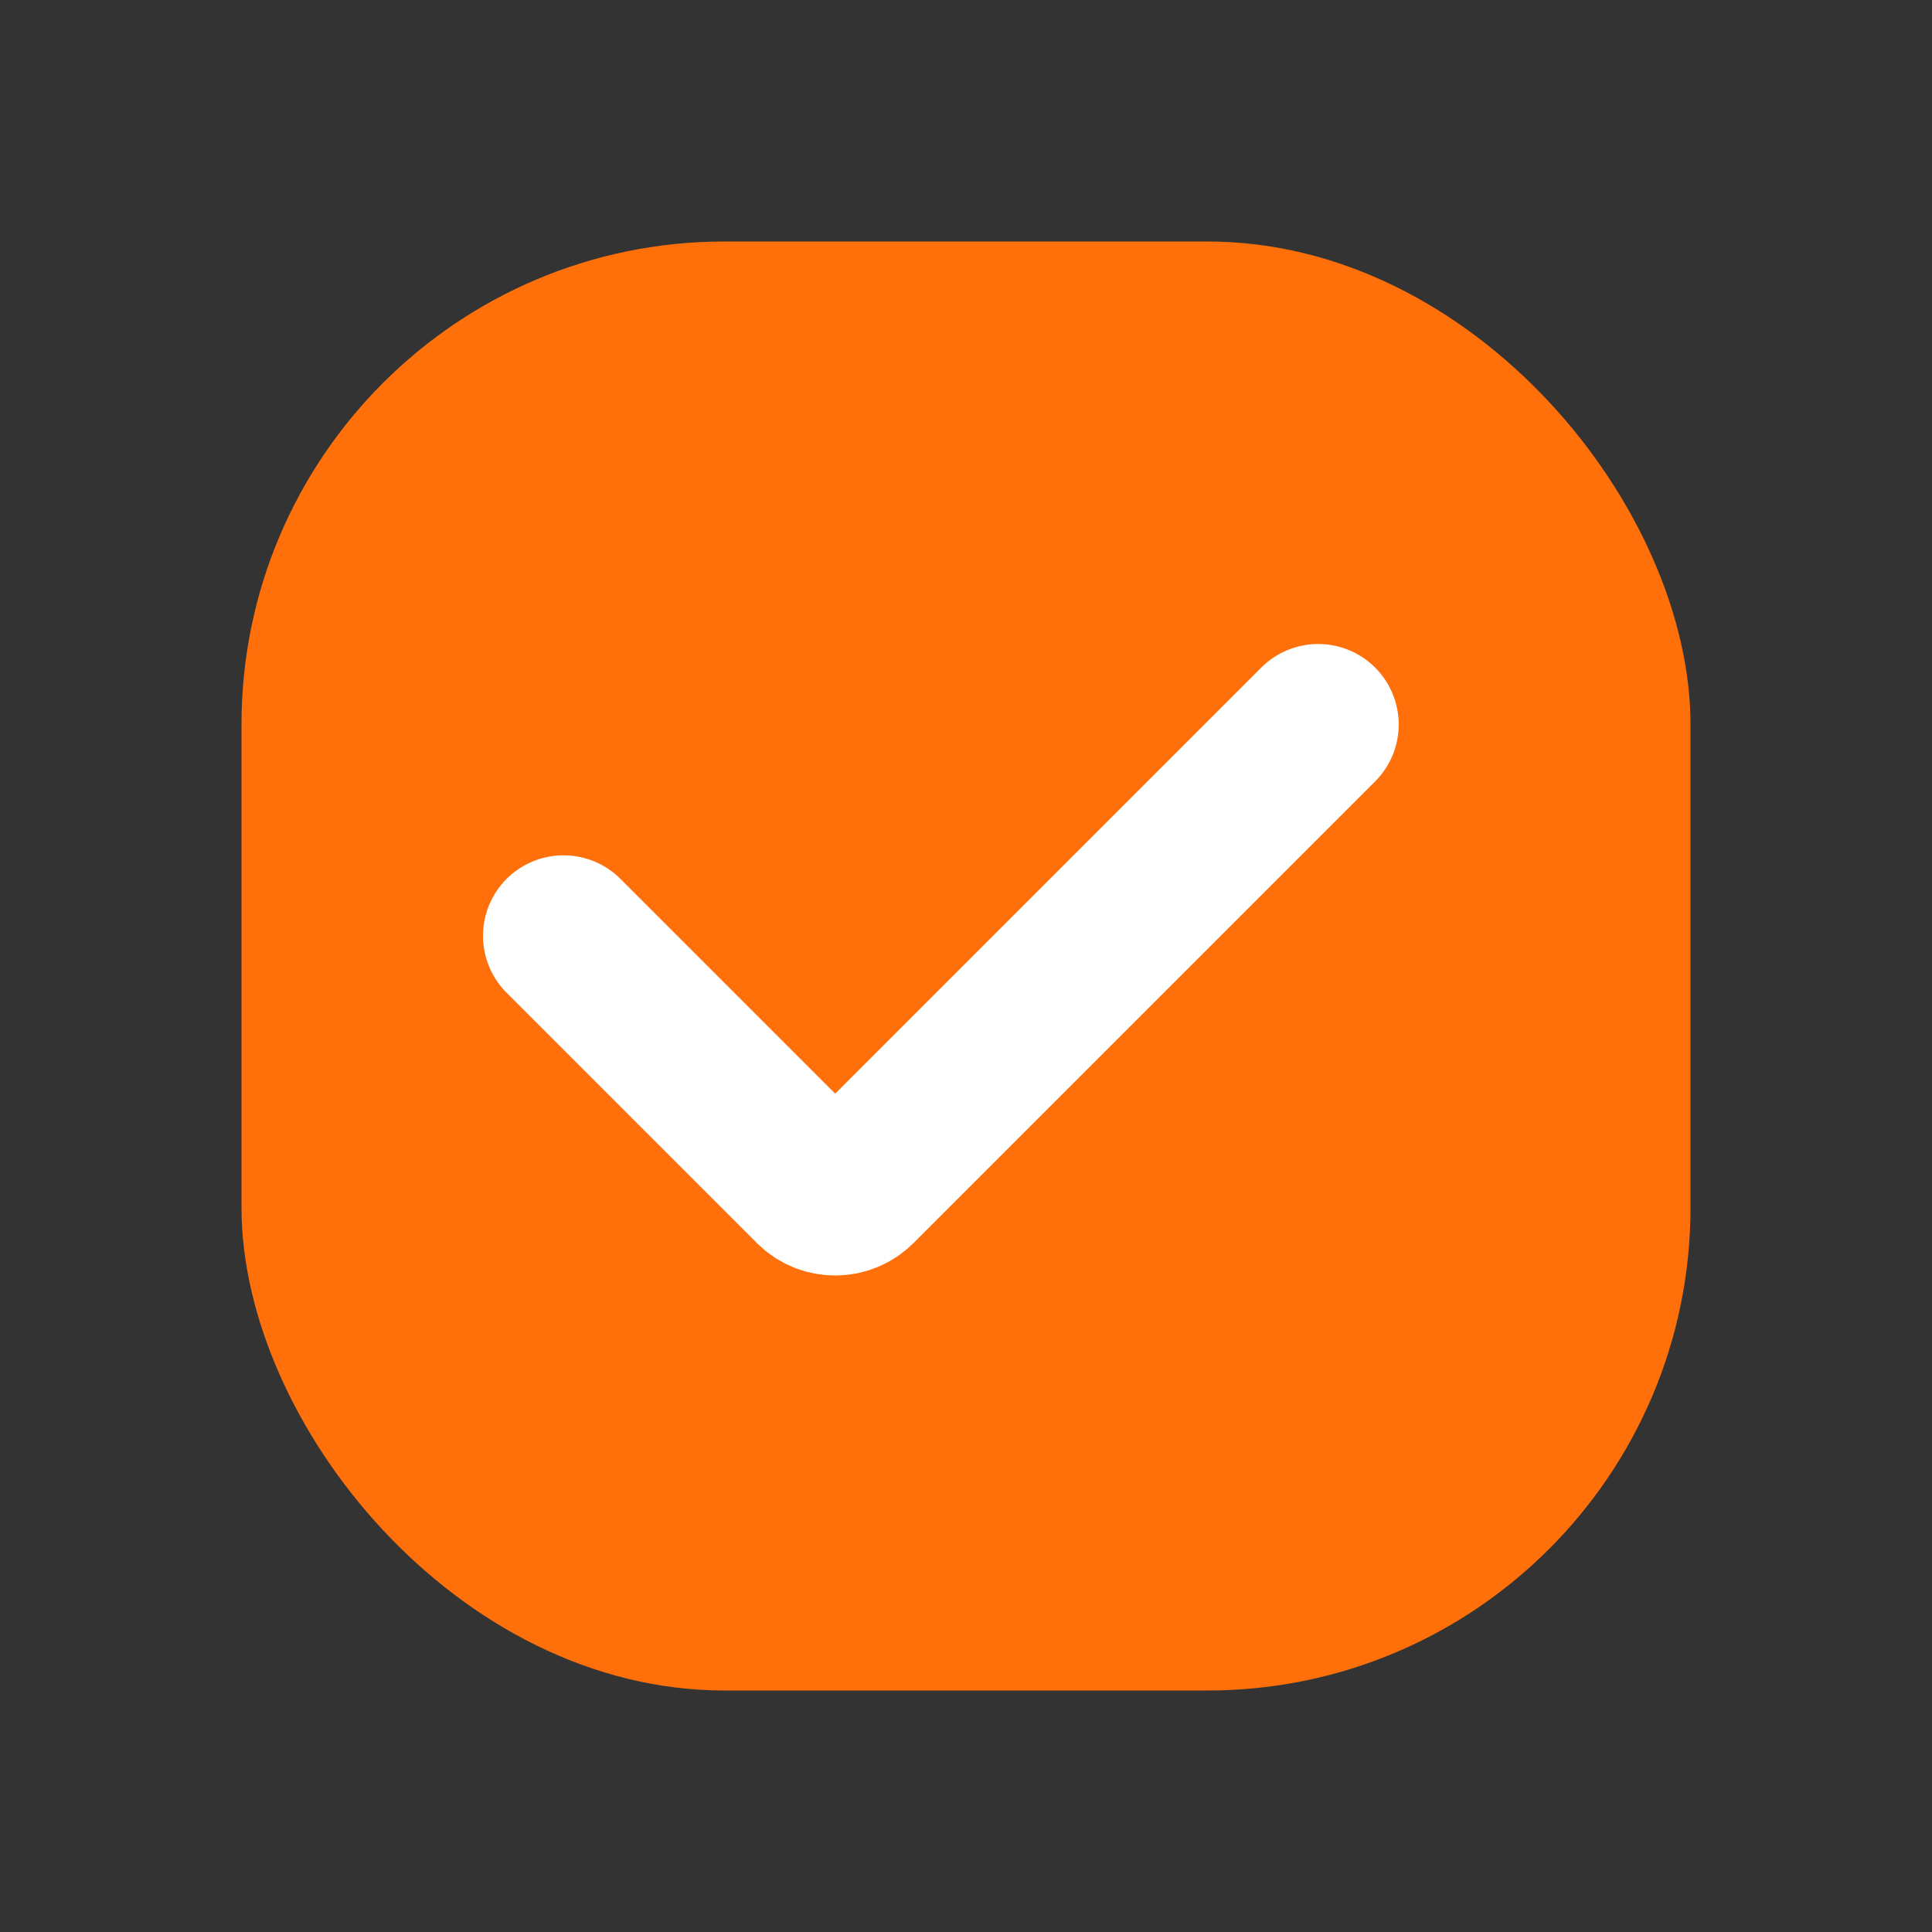 <svg width="24" height="24" viewBox="0 0 24 24" fill="none" xmlns="http://www.w3.org/2000/svg">
<rect x="0" y="0" width="24" height="24" fill="#333333" stroke="none"/>
<rect x="3" y="3" width="18" height="18" rx="6" fill="#FF700A"/>
<path d="M7 11.625L10.11 14.735C10.256 14.881 10.494 14.881 10.64 14.735L16.375 9" stroke="white" stroke-width="2" stroke-linecap="round"/>
</svg>
